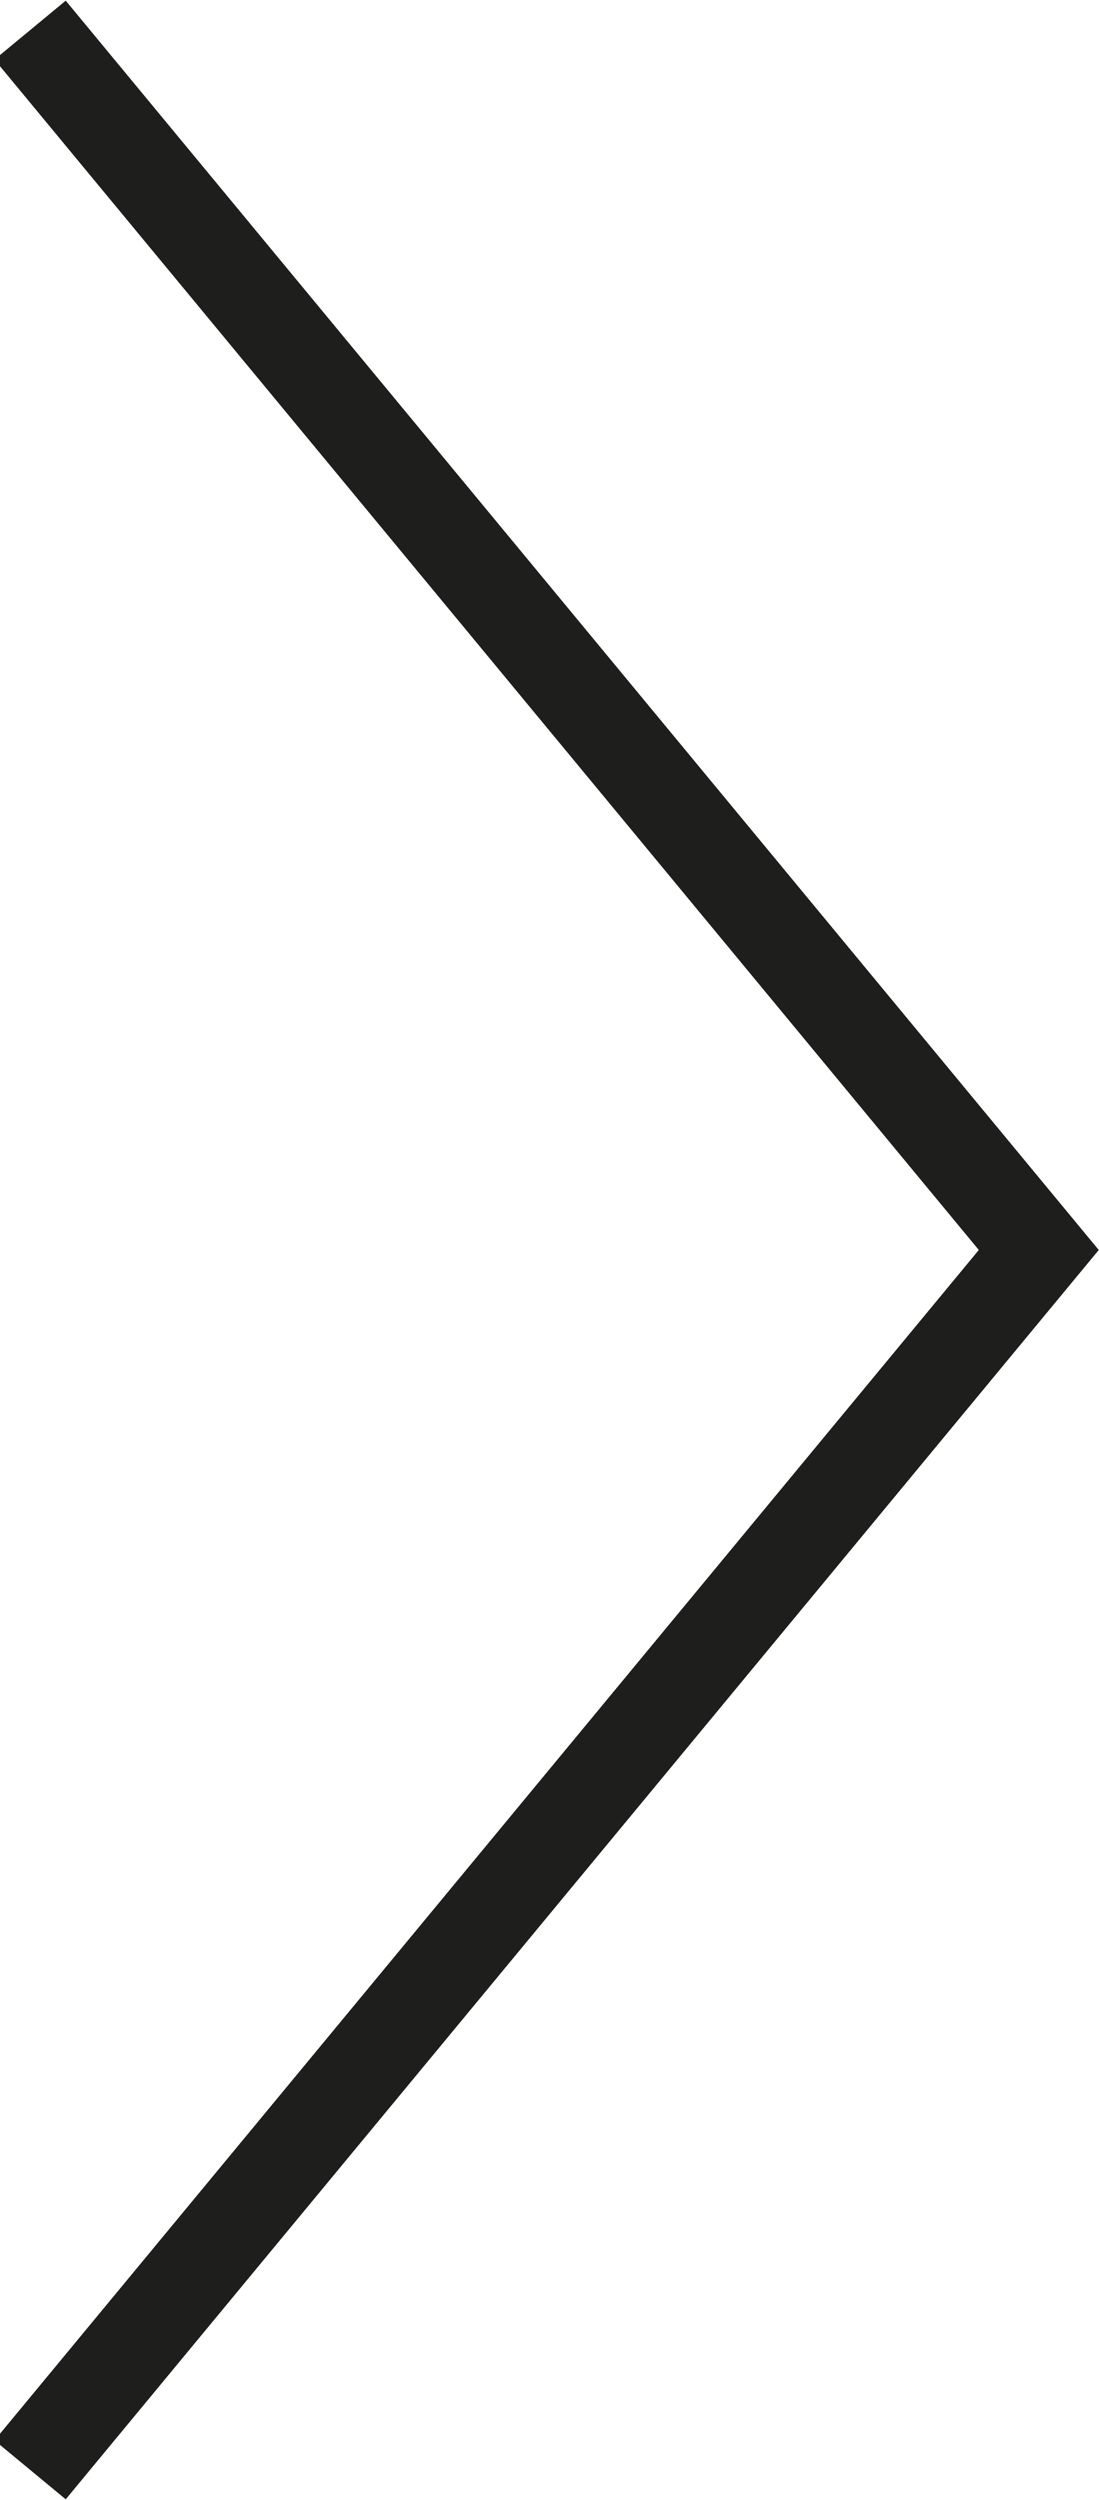 <?xml version="1.0" encoding="utf-8"?>
<!-- Generator: Adobe Illustrator 19.2.0, SVG Export Plug-In . SVG Version: 6.00 Build 0)  -->
<svg version="1.1" id="Layer_1" xmlns="http://www.w3.org/2000/svg" xmlns:xlink="http://www.w3.org/1999/xlink" x="0px" y="0px"
	 viewBox="0 0 7.3 16.6" style="enable-background:new 0 0 7.3 16.6;" xml:space="preserve">
<style type="text/css">
	.st0{fill:none;stroke:#1E1F1D;stroke-width:0.614;stroke-miterlimit:10;}
</style>
<polyline class="st0" points="0.2,0.2 6.9,8.3 0.2,16.4 "/>
</svg>
